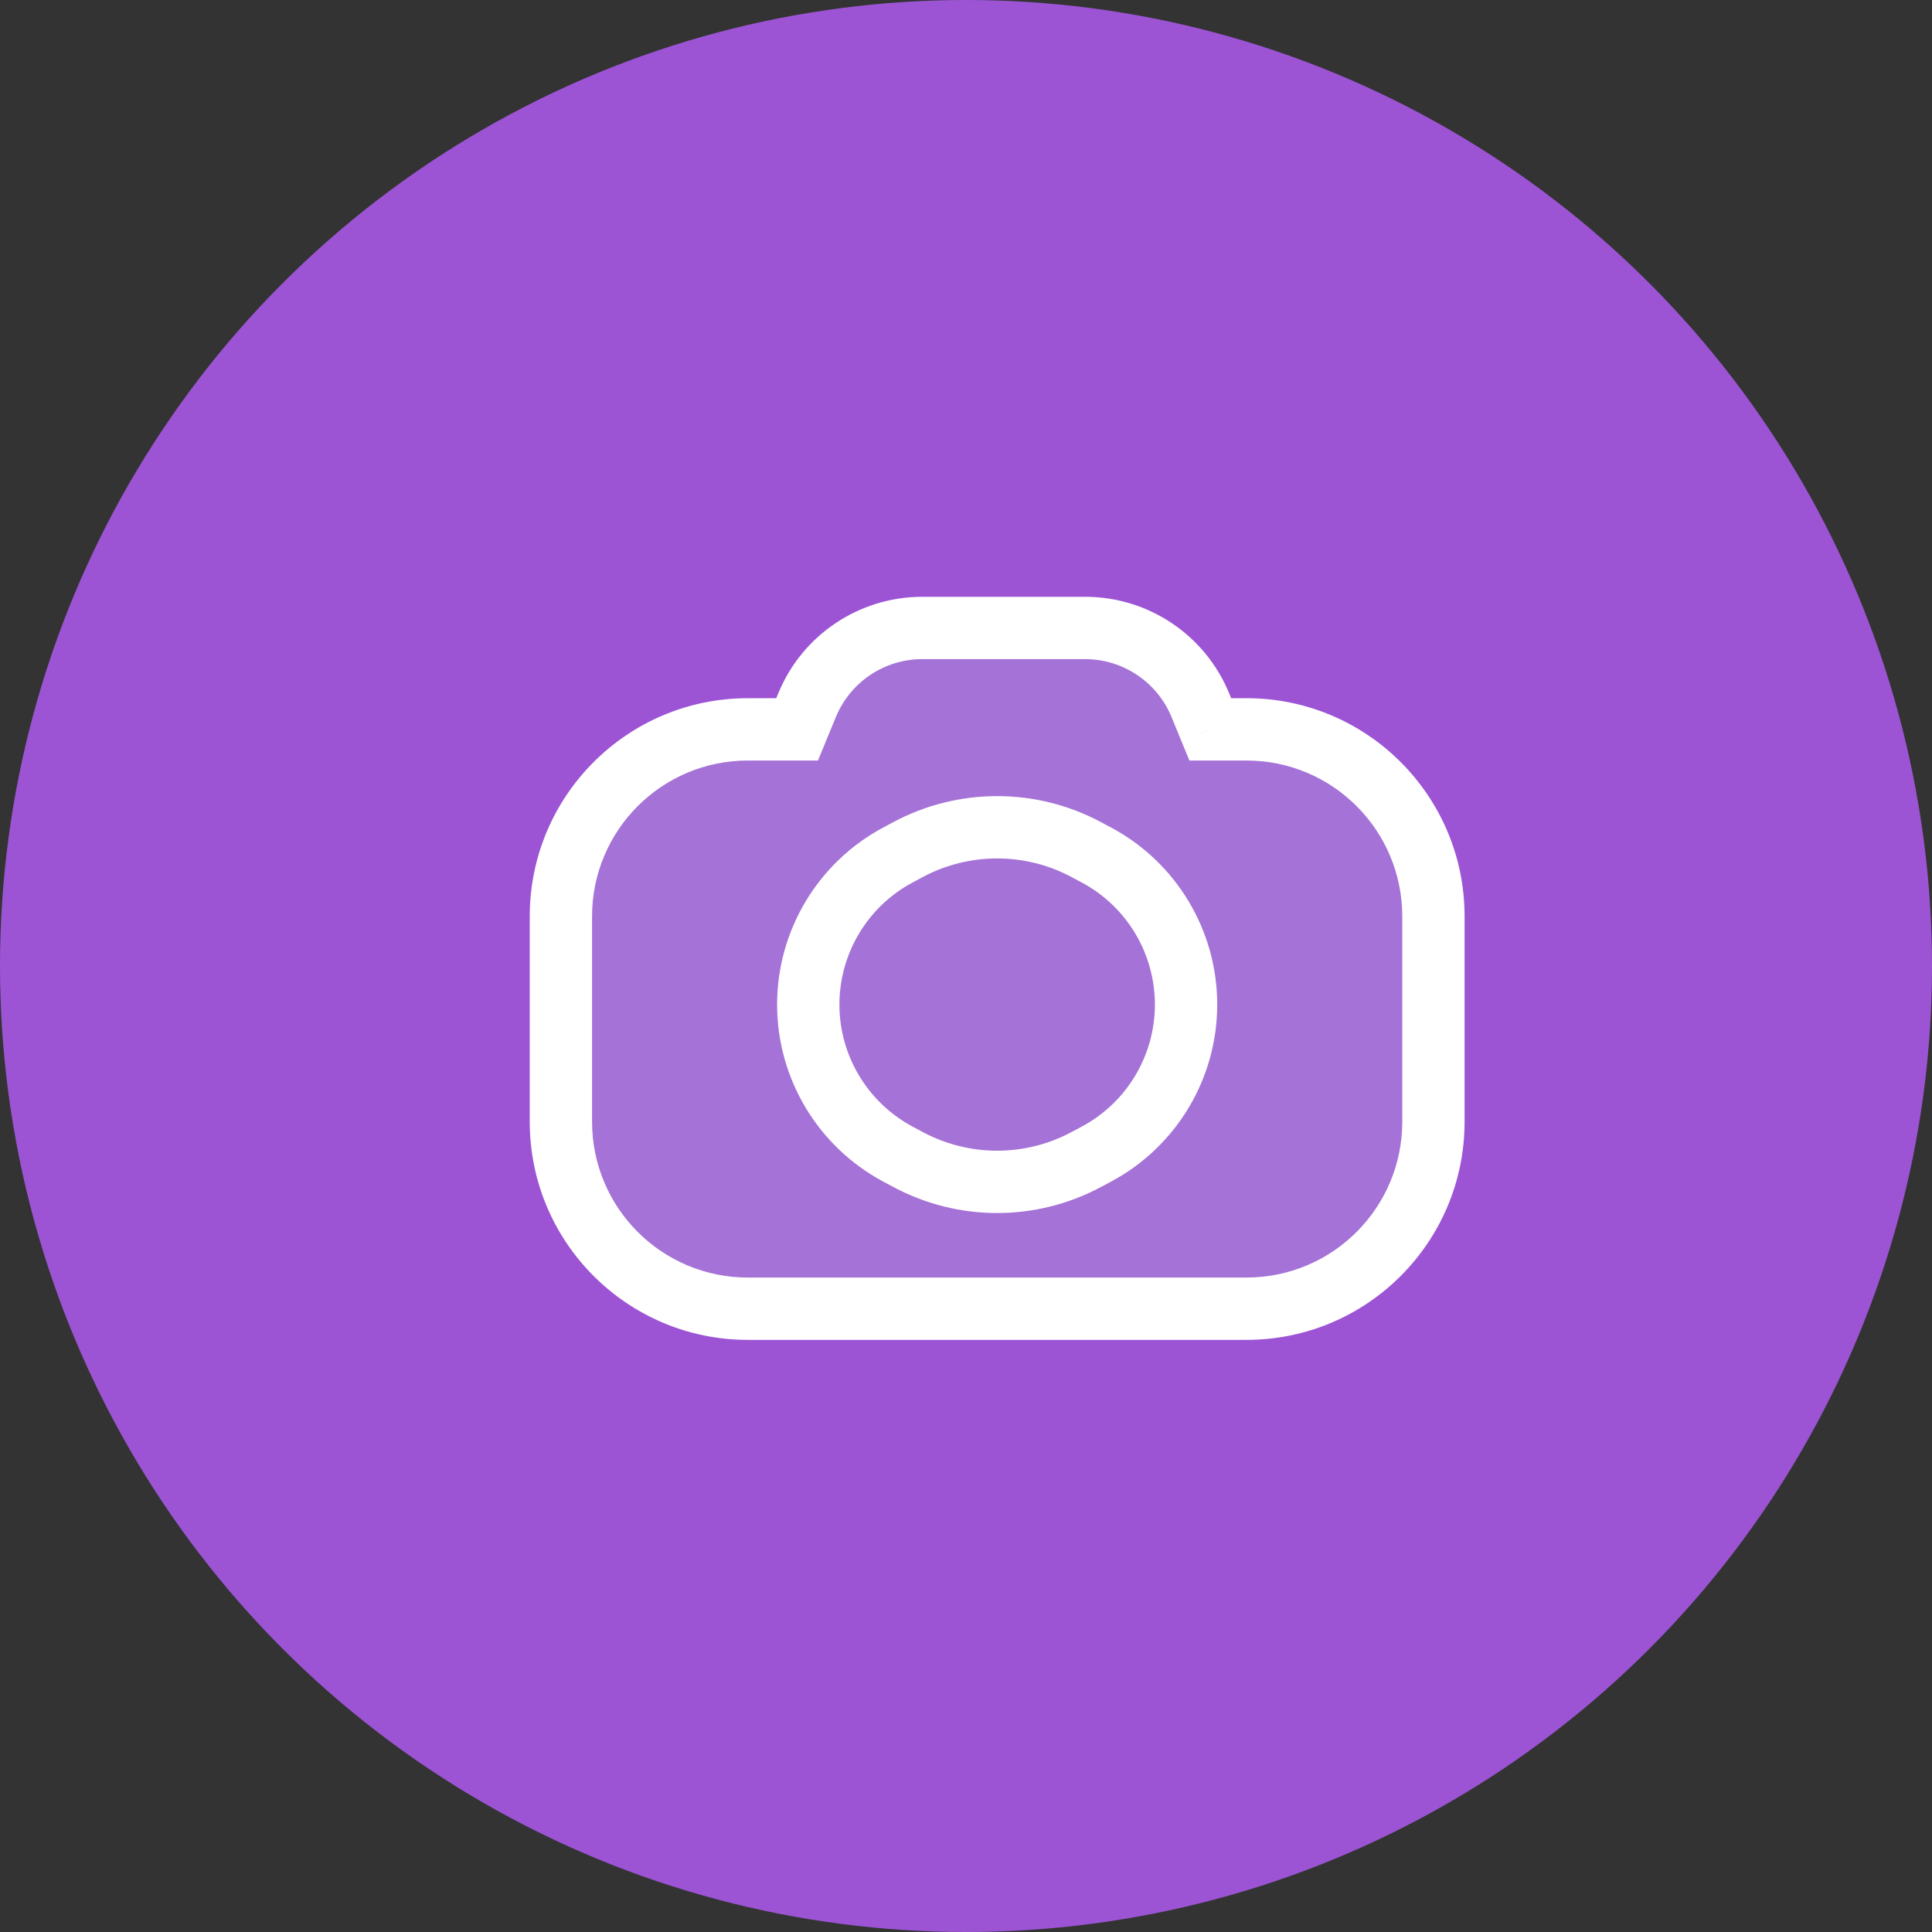 <svg width="31" height="31" viewBox="0 0 31 31" fill="none" xmlns="http://www.w3.org/2000/svg">
<rect x="0" y="0" width="31" height="31" fill="#333333" stroke="none"/>
<circle cx="15.5" cy="15.5" r="15.5" transform="matrix(-1 0 0 1 31 0)" fill="#9C54D5"/>
<path fill-rule="evenodd" clip-rule="evenodd" d="M12.79 11.703L12.95 11.314C13.259 10.565 13.989 10.076 14.799 10.076H17.411C18.221 10.076 18.951 10.565 19.26 11.314L19.42 11.703H20C21.657 11.703 23 13.046 23 14.703V17.999C23 19.656 21.657 20.999 20 20.999H12C10.343 20.999 9 19.656 9 17.999L9 14.703C9 13.046 10.343 11.703 12 11.703H12.79Z" fill="#C2CCDE" fill-opacity="0.25"/>
<path d="M12.79 11.703V12.203H13.125L13.252 11.893L12.79 11.703ZM12.95 11.314L13.412 11.505L12.95 11.314ZM19.26 11.314L19.722 11.124V11.124L19.26 11.314ZM19.42 11.703L18.957 11.893L19.085 12.203H19.42V11.703ZM13.252 11.893L13.412 11.505L12.488 11.124L12.328 11.512L13.252 11.893ZM13.412 11.505C13.644 10.943 14.191 10.576 14.799 10.576V9.576C13.786 9.576 12.873 10.187 12.488 11.124L13.412 11.505ZM14.799 10.576L17.411 10.576V9.576H14.799V10.576ZM17.411 10.576C18.018 10.576 18.566 10.943 18.798 11.505L19.722 11.124C19.337 10.187 18.424 9.576 17.411 9.576V10.576ZM18.798 11.505L18.957 11.893L19.882 11.512L19.722 11.124L18.798 11.505ZM19.42 12.203H20V11.203H19.42V12.203ZM20 12.203C21.381 12.203 22.5 13.322 22.5 14.703L23.5 14.703C23.5 12.77 21.933 11.203 20 11.203V12.203ZM22.5 14.703V17.999L23.5 17.999V14.703L22.5 14.703ZM22.5 17.999C22.5 19.38 21.381 20.499 20 20.499V21.499C21.933 21.499 23.5 19.932 23.5 17.999L22.5 17.999ZM20 20.499H12V21.499H20V20.499ZM12 20.499C10.619 20.499 9.5 19.38 9.5 17.999H8.5C8.5 19.932 10.067 21.499 12 21.499V20.499ZM9.5 17.999L9.5 14.703H8.5L8.5 17.999H9.5ZM9.5 14.703C9.5 13.322 10.619 12.203 12 12.203V11.203C10.067 11.203 8.5 12.77 8.5 14.703H9.5ZM12 12.203H12.79V11.203H12V12.203Z" fill="white"/>
<path d="M14.566 13.634C15.462 13.154 16.538 13.154 17.433 13.634L17.598 13.722C18.48 14.196 19.031 15.117 19.031 16.119V16.119C19.031 17.12 18.48 18.041 17.598 18.515L17.433 18.603C16.538 19.084 15.462 19.084 14.566 18.603L14.402 18.515C13.52 18.041 12.969 17.12 12.969 16.119V16.119C12.969 15.117 13.52 14.196 14.402 13.722L14.566 13.634Z" stroke="white" stroke-linecap="round" stroke-linejoin="round"/>
</svg>
